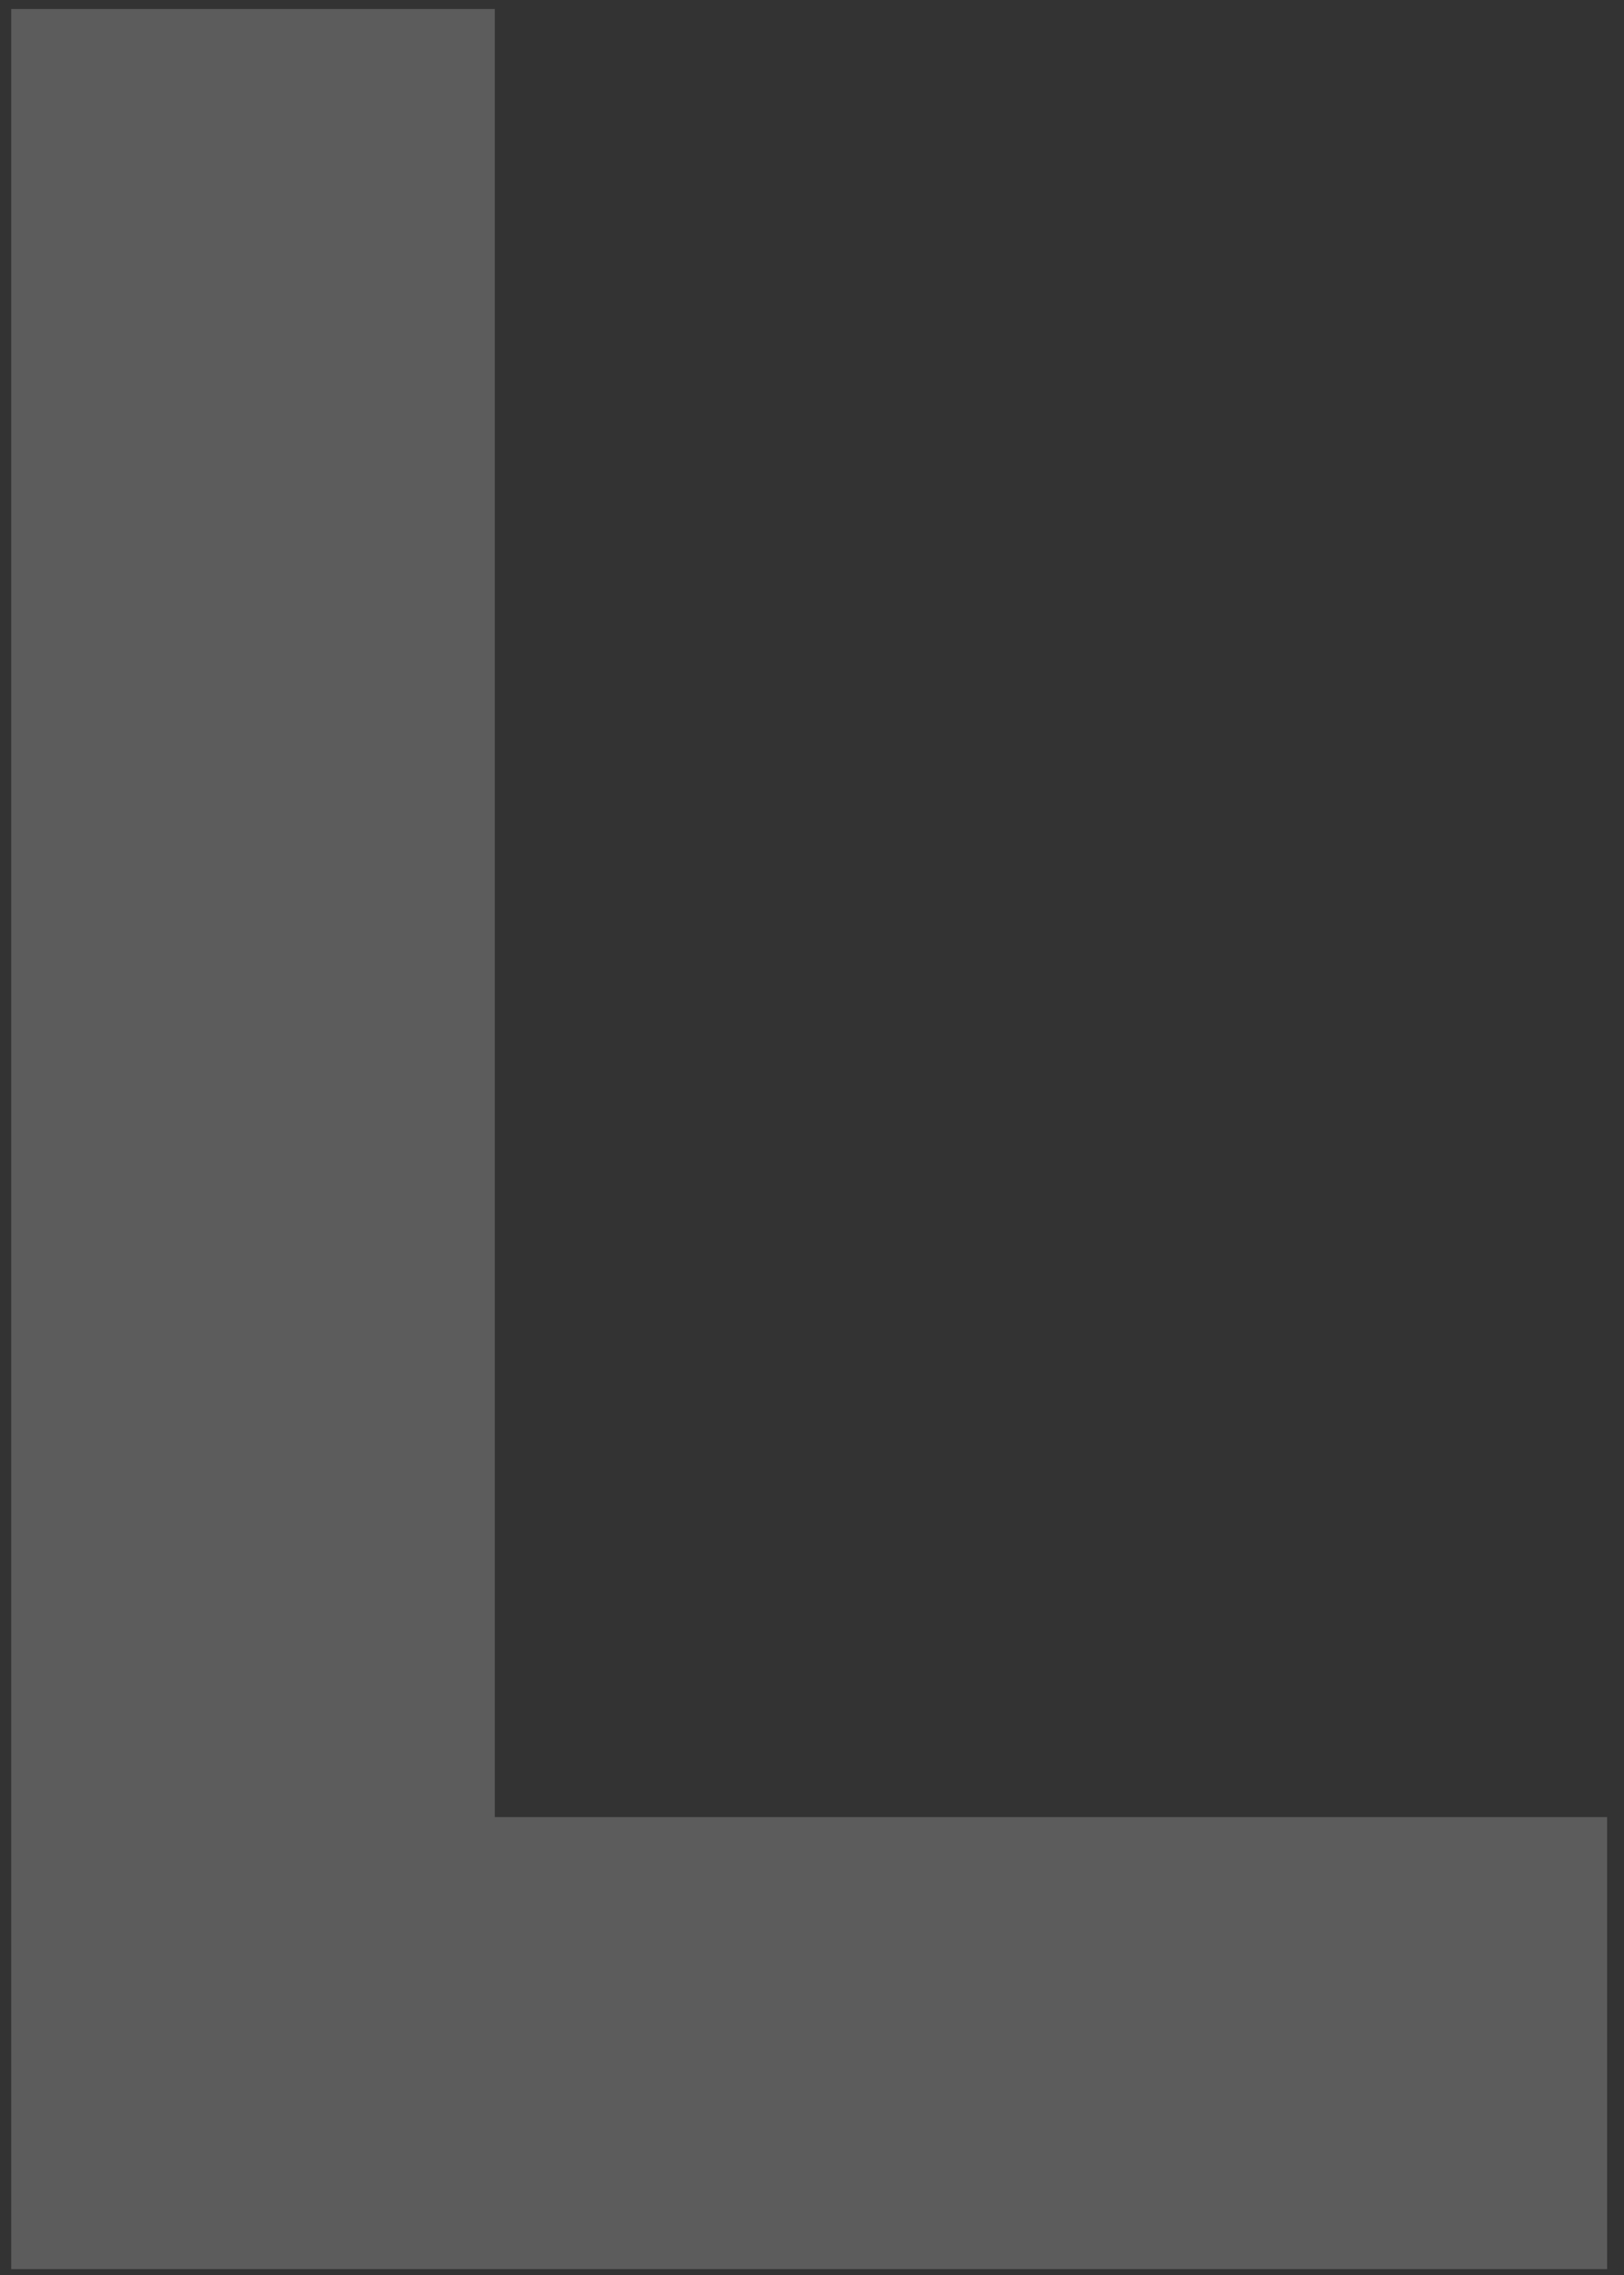 <svg width="65" height="91" fill="none" xmlns="http://www.w3.org/2000/svg"><rect width="100%" height="100%" fill="#333333" stroke="none"/><path opacity=".2" d="M.448 90.765V.36h19.356v72.324h44.52v18.081H.448Z" fill="#fff"/></svg>